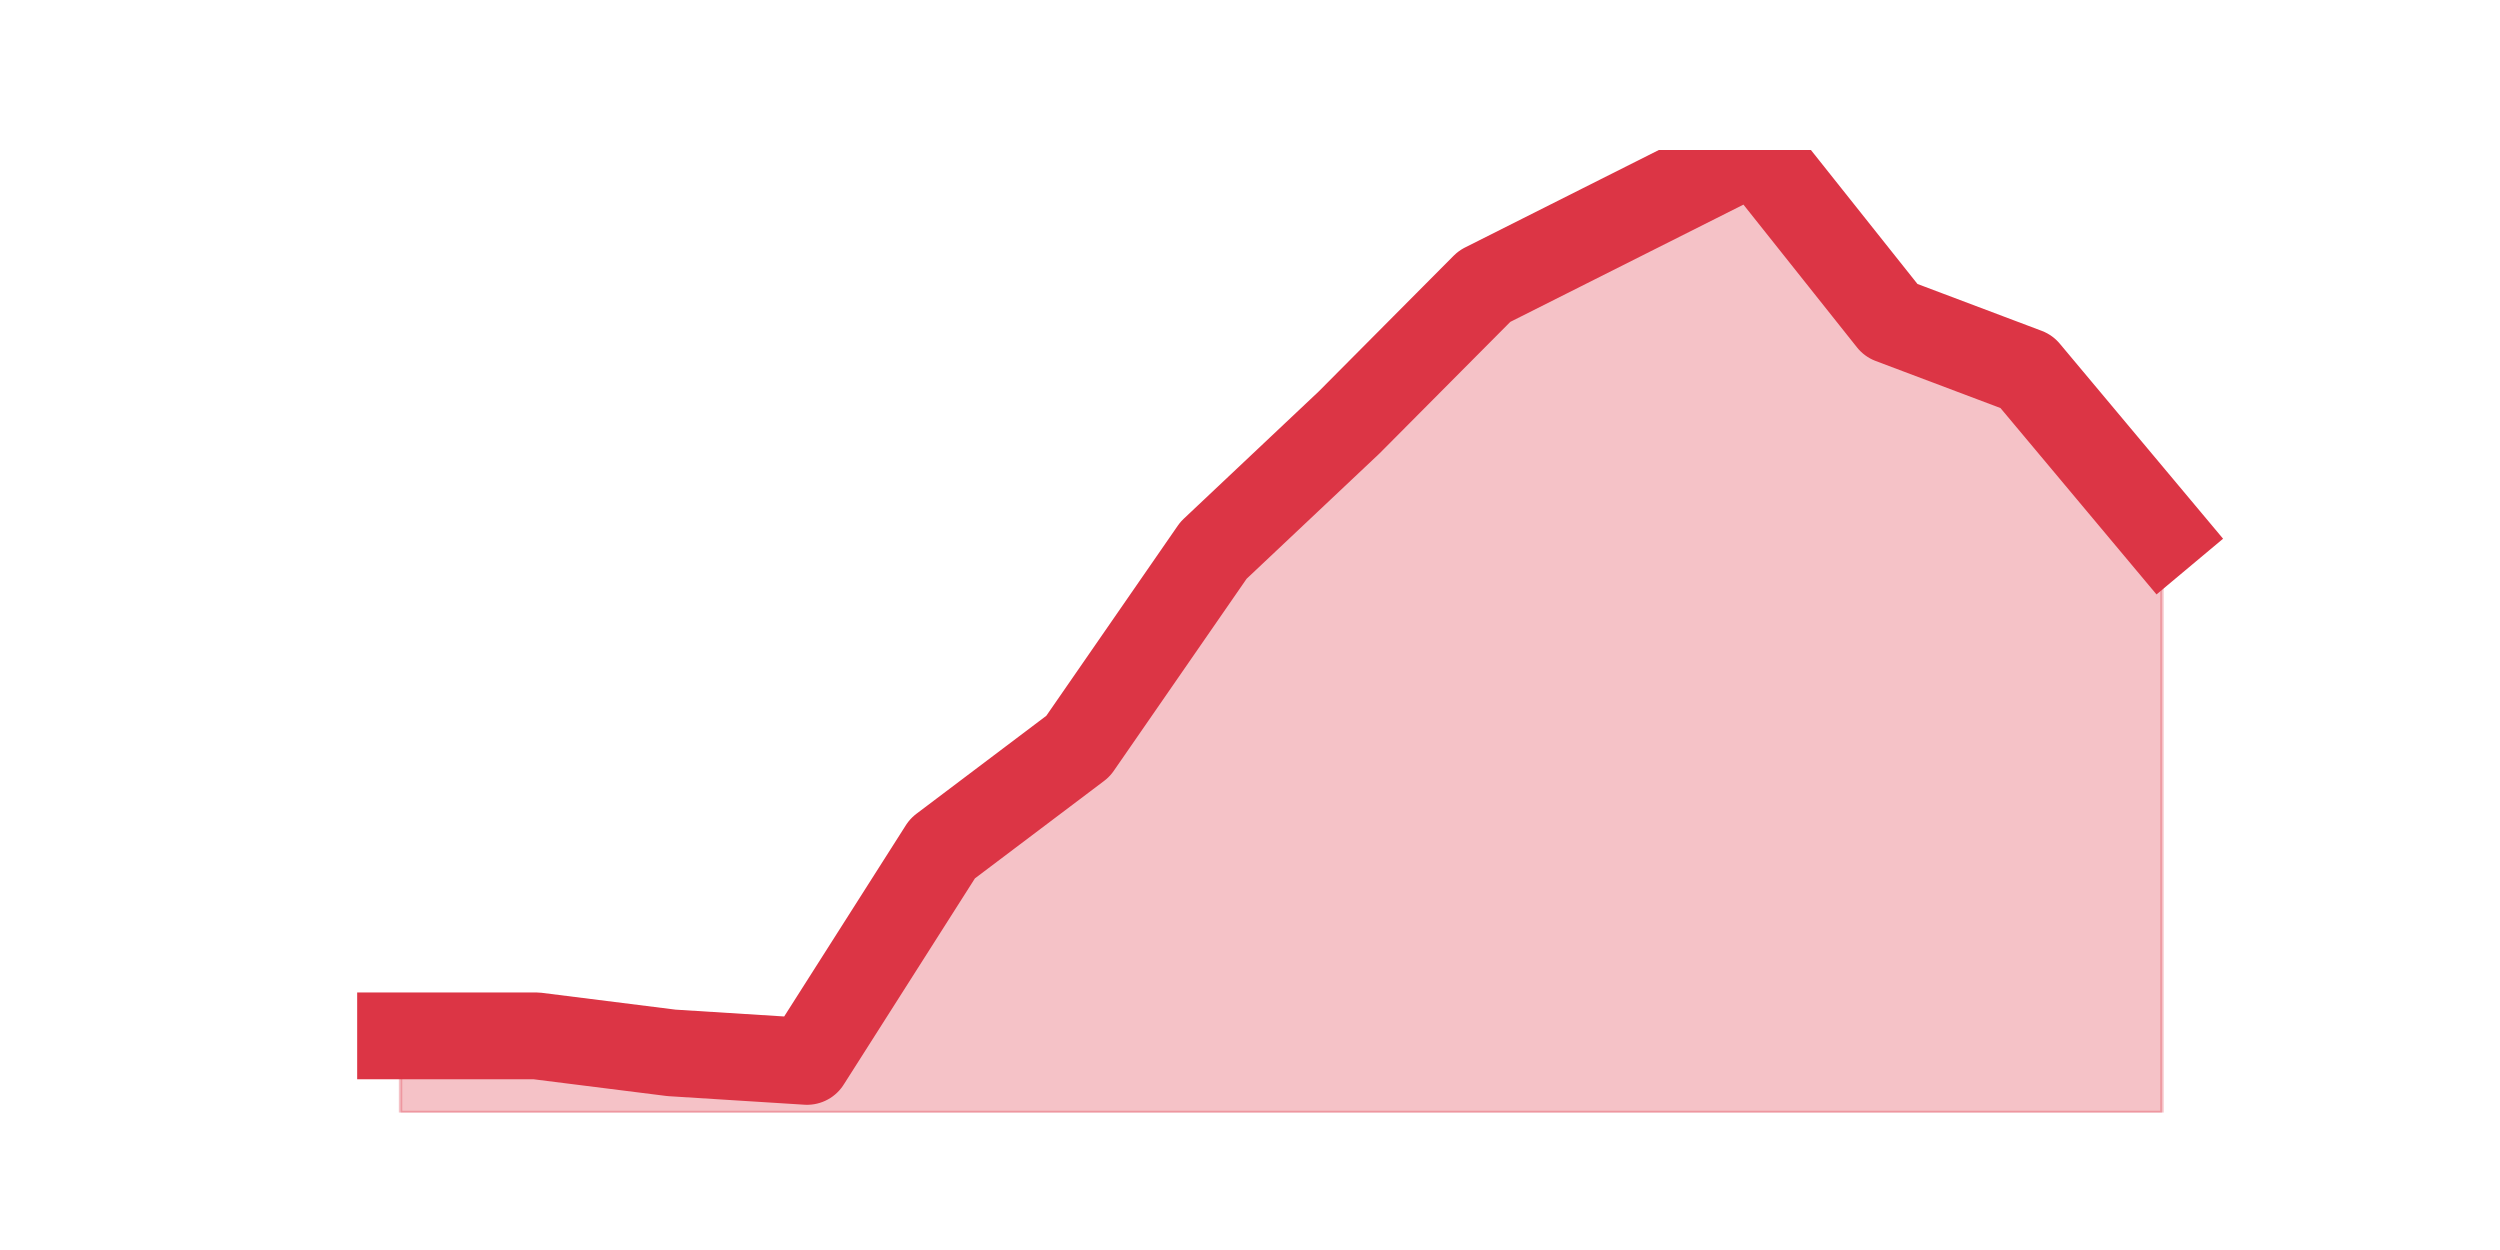 <?xml version="1.0" encoding="utf-8" standalone="no"?>
<!DOCTYPE svg PUBLIC "-//W3C//DTD SVG 1.1//EN"
  "http://www.w3.org/Graphics/SVG/1.1/DTD/svg11.dtd">
<svg height="360pt" version="1.1" viewBox="0 0 720 360" width="720pt" xmlns="http://www.w3.org/2000/svg" xmlns:xlink="http://www.w3.org/1999/xlink">
 <defs>
  <style type="text/css">*{stroke-linecap:butt;stroke-linejoin:round;}</style>
 </defs>
 <g id="figure_1">
  <g id="patch_1">
   <path d="M 0 360 
L 720 360 
L 720 0 
L 0 0 
z
" style="fill:none;"/>
  </g>
  <g id="axes_1">
   <g id="matplotlib.axis_1"/>
   <g id="matplotlib.axis_2"/>
   <g id="PolyCollection_1">
    <defs>
     <path d="M 115.364 -61.678 
L 115.364 -39.6 
L 154.385 -39.6 
L 193.406 -39.6 
L 232.427 -39.6 
L 271.448 -39.6 
L 310.469 -39.6 
L 349.49 -39.6 
L 388.51 -39.6 
L 427.531 -39.6 
L 466.552 -39.6 
L 505.573 -39.6 
L 544.594 -39.6 
L 583.615 -39.6 
L 622.636 -39.6 
L 622.636 -206.411 
L 622.636 -206.411 
L 583.615 -253.019 
L 544.594 -267.738 
L 505.573 -316.8 
L 466.552 -297.175 
L 427.531 -277.55 
L 388.51 -238.301 
L 349.49 -201.504 
L 310.469 -145.083 
L 271.448 -115.646 
L 232.427 -54.319 
L 193.406 -56.772 
L 154.385 -61.678 
L 115.364 -61.678 
z
" id="m803f88b841" style="stroke:#dc3545;stroke-opacity:0.3;"/>
    </defs>
    <g clip-path="url(#pe1197aefff)">
     <use style="fill:#dc3545;fill-opacity:0.3;stroke:#dc3545;stroke-opacity:0.3;" x="0" xlink:href="#m803f88b841" y="360"/>
    </g>
   </g>
   <g id="line2d_1">
    <path clip-path="url(#pe1197aefff)" d="M 115.364 298.322 
L 154.385 298.322 
L 193.406 303.228 
L 232.427 305.681 
L 271.448 244.354 
L 310.469 214.917 
L 349.49 158.496 
L 388.51 121.699 
L 427.531 82.45 
L 466.552 62.825 
L 505.573 43.2 
L 544.594 92.262 
L 583.615 106.981 
L 622.636 153.589 
" style="fill:none;stroke:#dc3545;stroke-linecap:square;stroke-width:25;"/>
   </g>
  </g>
 </g>
 <defs>
  <clipPath id="pe1197aefff">
   <rect height="277.2" width="558" x="90" y="43.2"/>
  </clipPath>
 </defs>
</svg>
